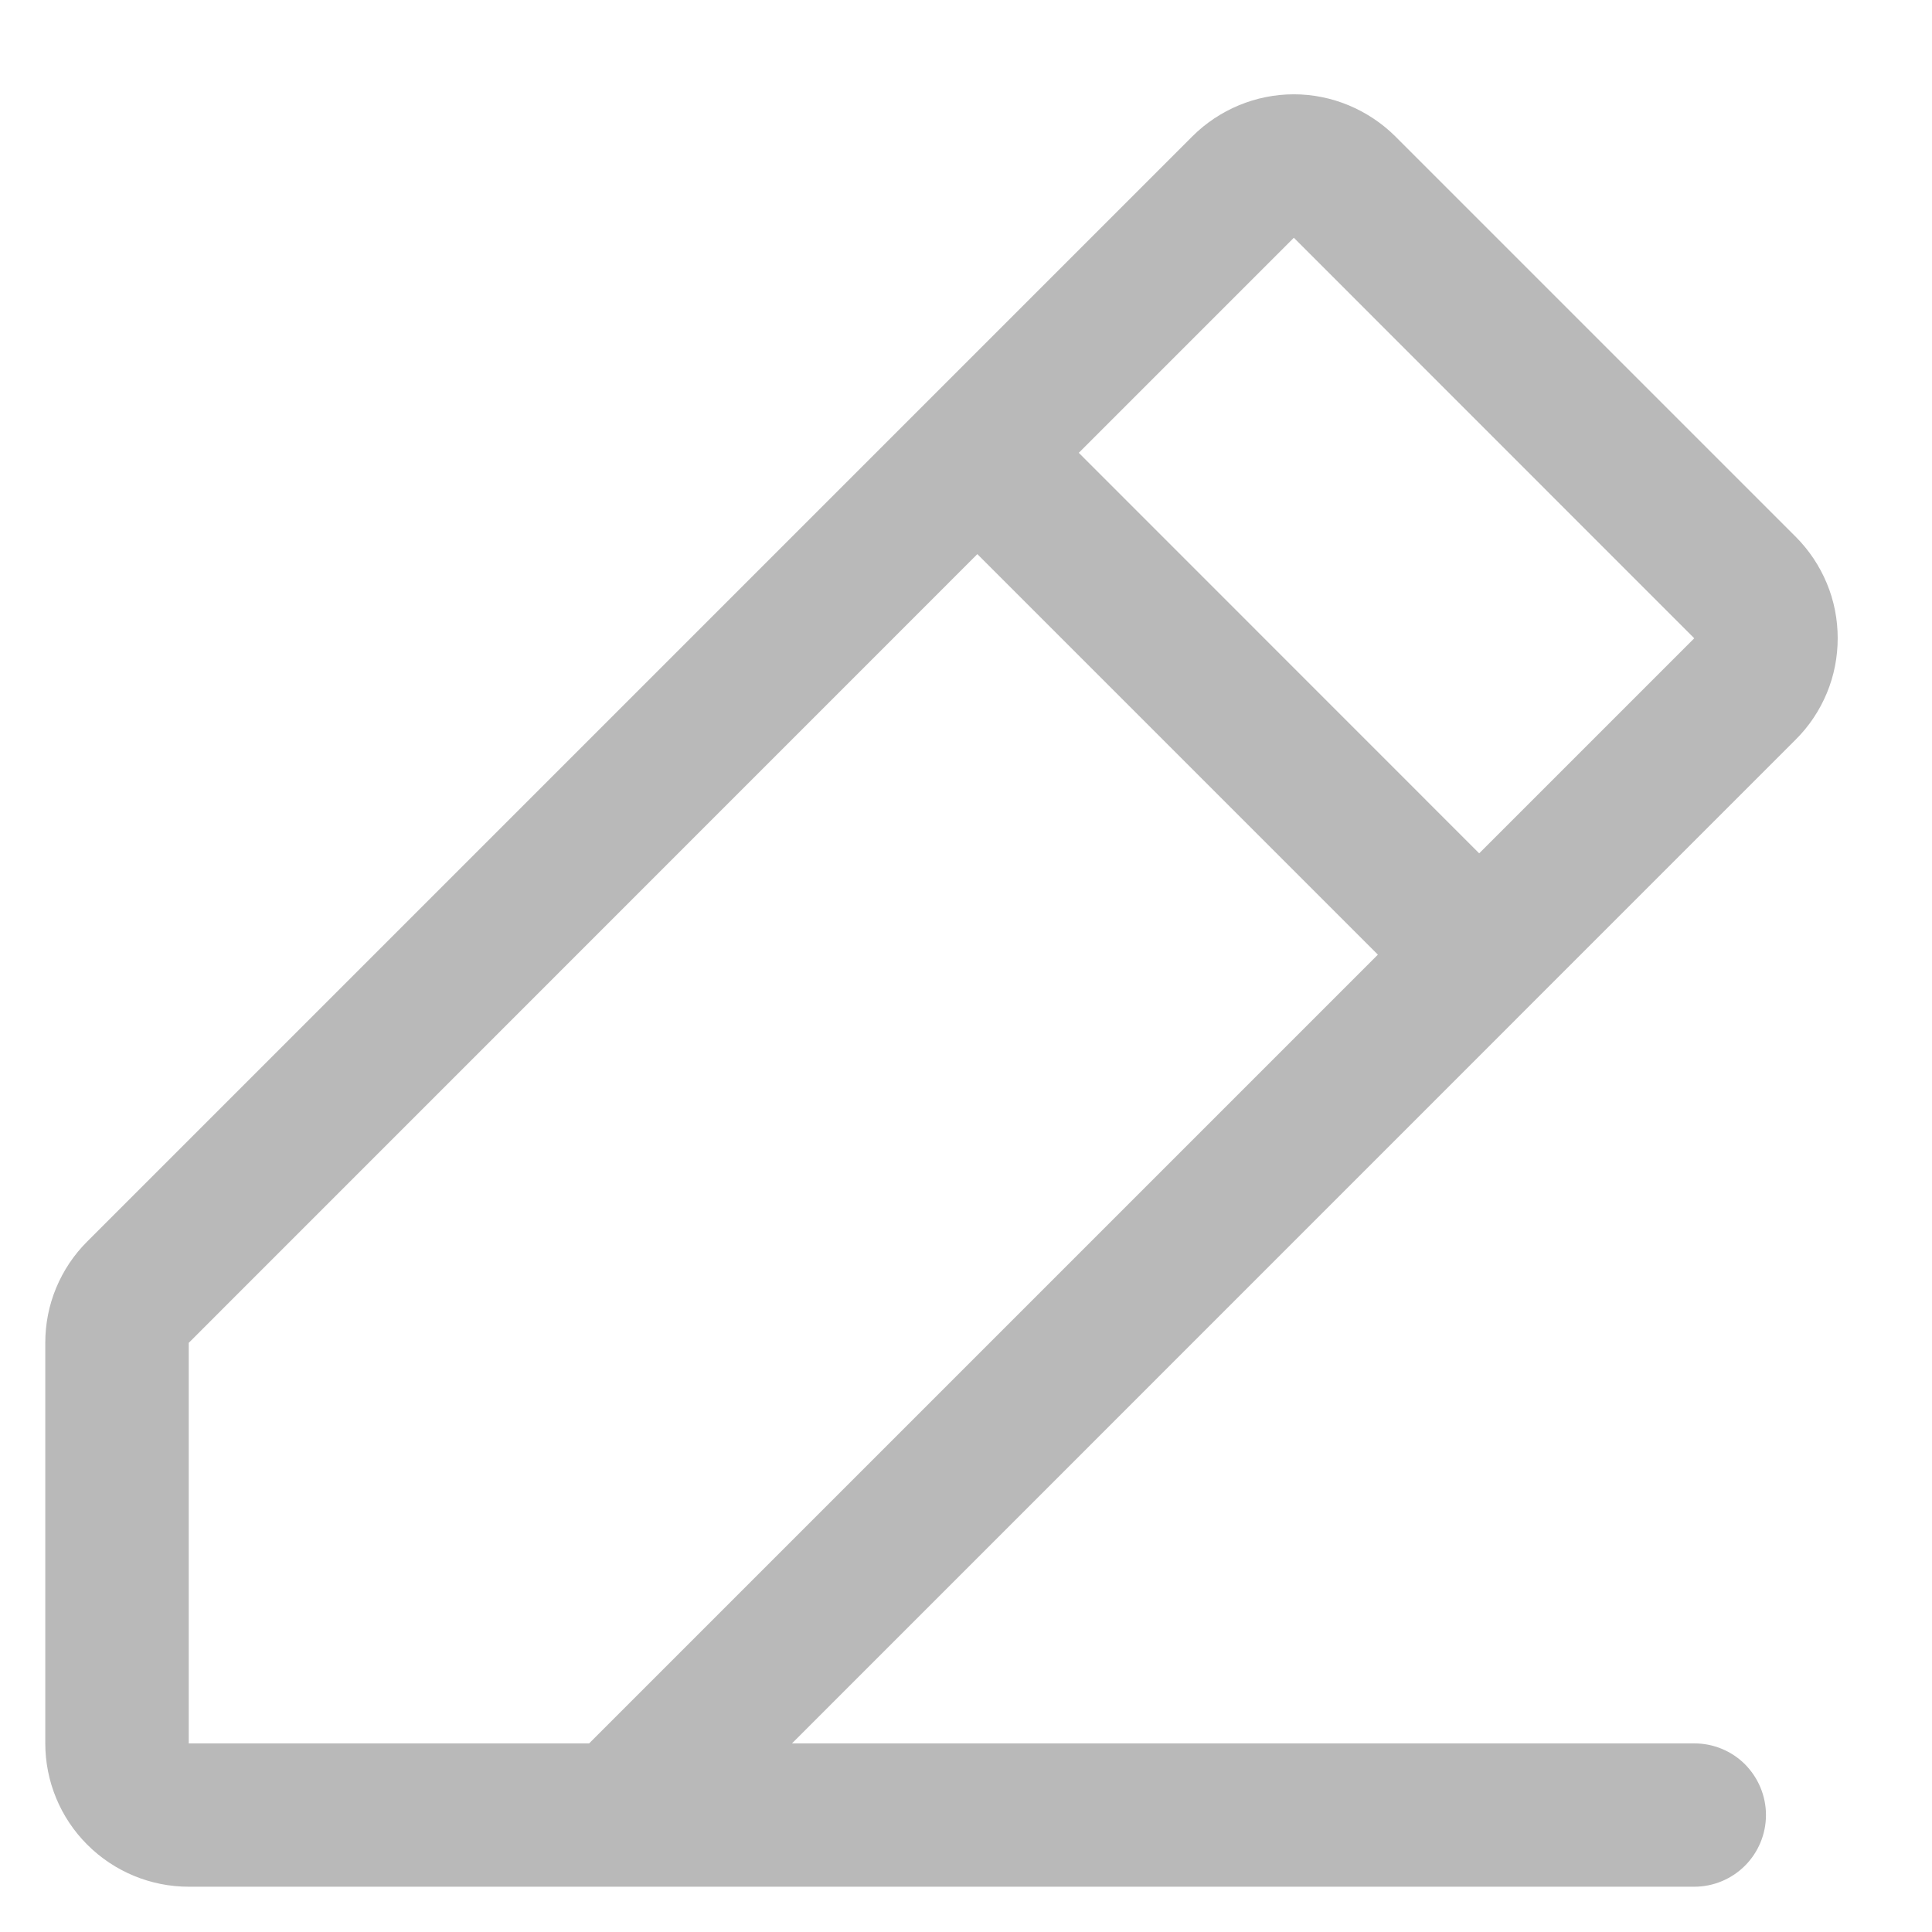 <svg width="16" height="16" viewBox="0 0 16 16" fill="none" xmlns="http://www.w3.org/2000/svg">
<path d="M14.871 4.445L11.555 1.129C11.444 1.019 11.313 0.932 11.169 0.872C11.025 0.812 10.871 0.781 10.715 0.781C10.559 0.781 10.404 0.812 10.26 0.872C10.116 0.932 9.985 1.019 9.875 1.129L0.723 10.281C0.612 10.391 0.525 10.522 0.465 10.666C0.405 10.81 0.375 10.965 0.375 11.121V14.438C0.375 14.752 0.5 15.055 0.723 15.277C0.946 15.5 1.248 15.625 1.563 15.625H14.031C14.189 15.625 14.34 15.562 14.451 15.451C14.562 15.34 14.625 15.189 14.625 15.031C14.625 14.874 14.562 14.723 14.451 14.611C14.34 14.5 14.189 14.438 14.031 14.438H6.559L14.871 6.125C14.982 6.015 15.069 5.884 15.129 5.74C15.189 5.596 15.219 5.441 15.219 5.285C15.219 5.129 15.189 4.975 15.129 4.831C15.069 4.687 14.982 4.556 14.871 4.445ZM4.879 14.438H1.563V11.121L8.094 4.589L11.411 7.906L4.879 14.438ZM12.25 7.067L8.934 3.75L10.715 1.969L14.031 5.286L12.25 7.067Z" fill="#B9B9B9"/>
</svg>
